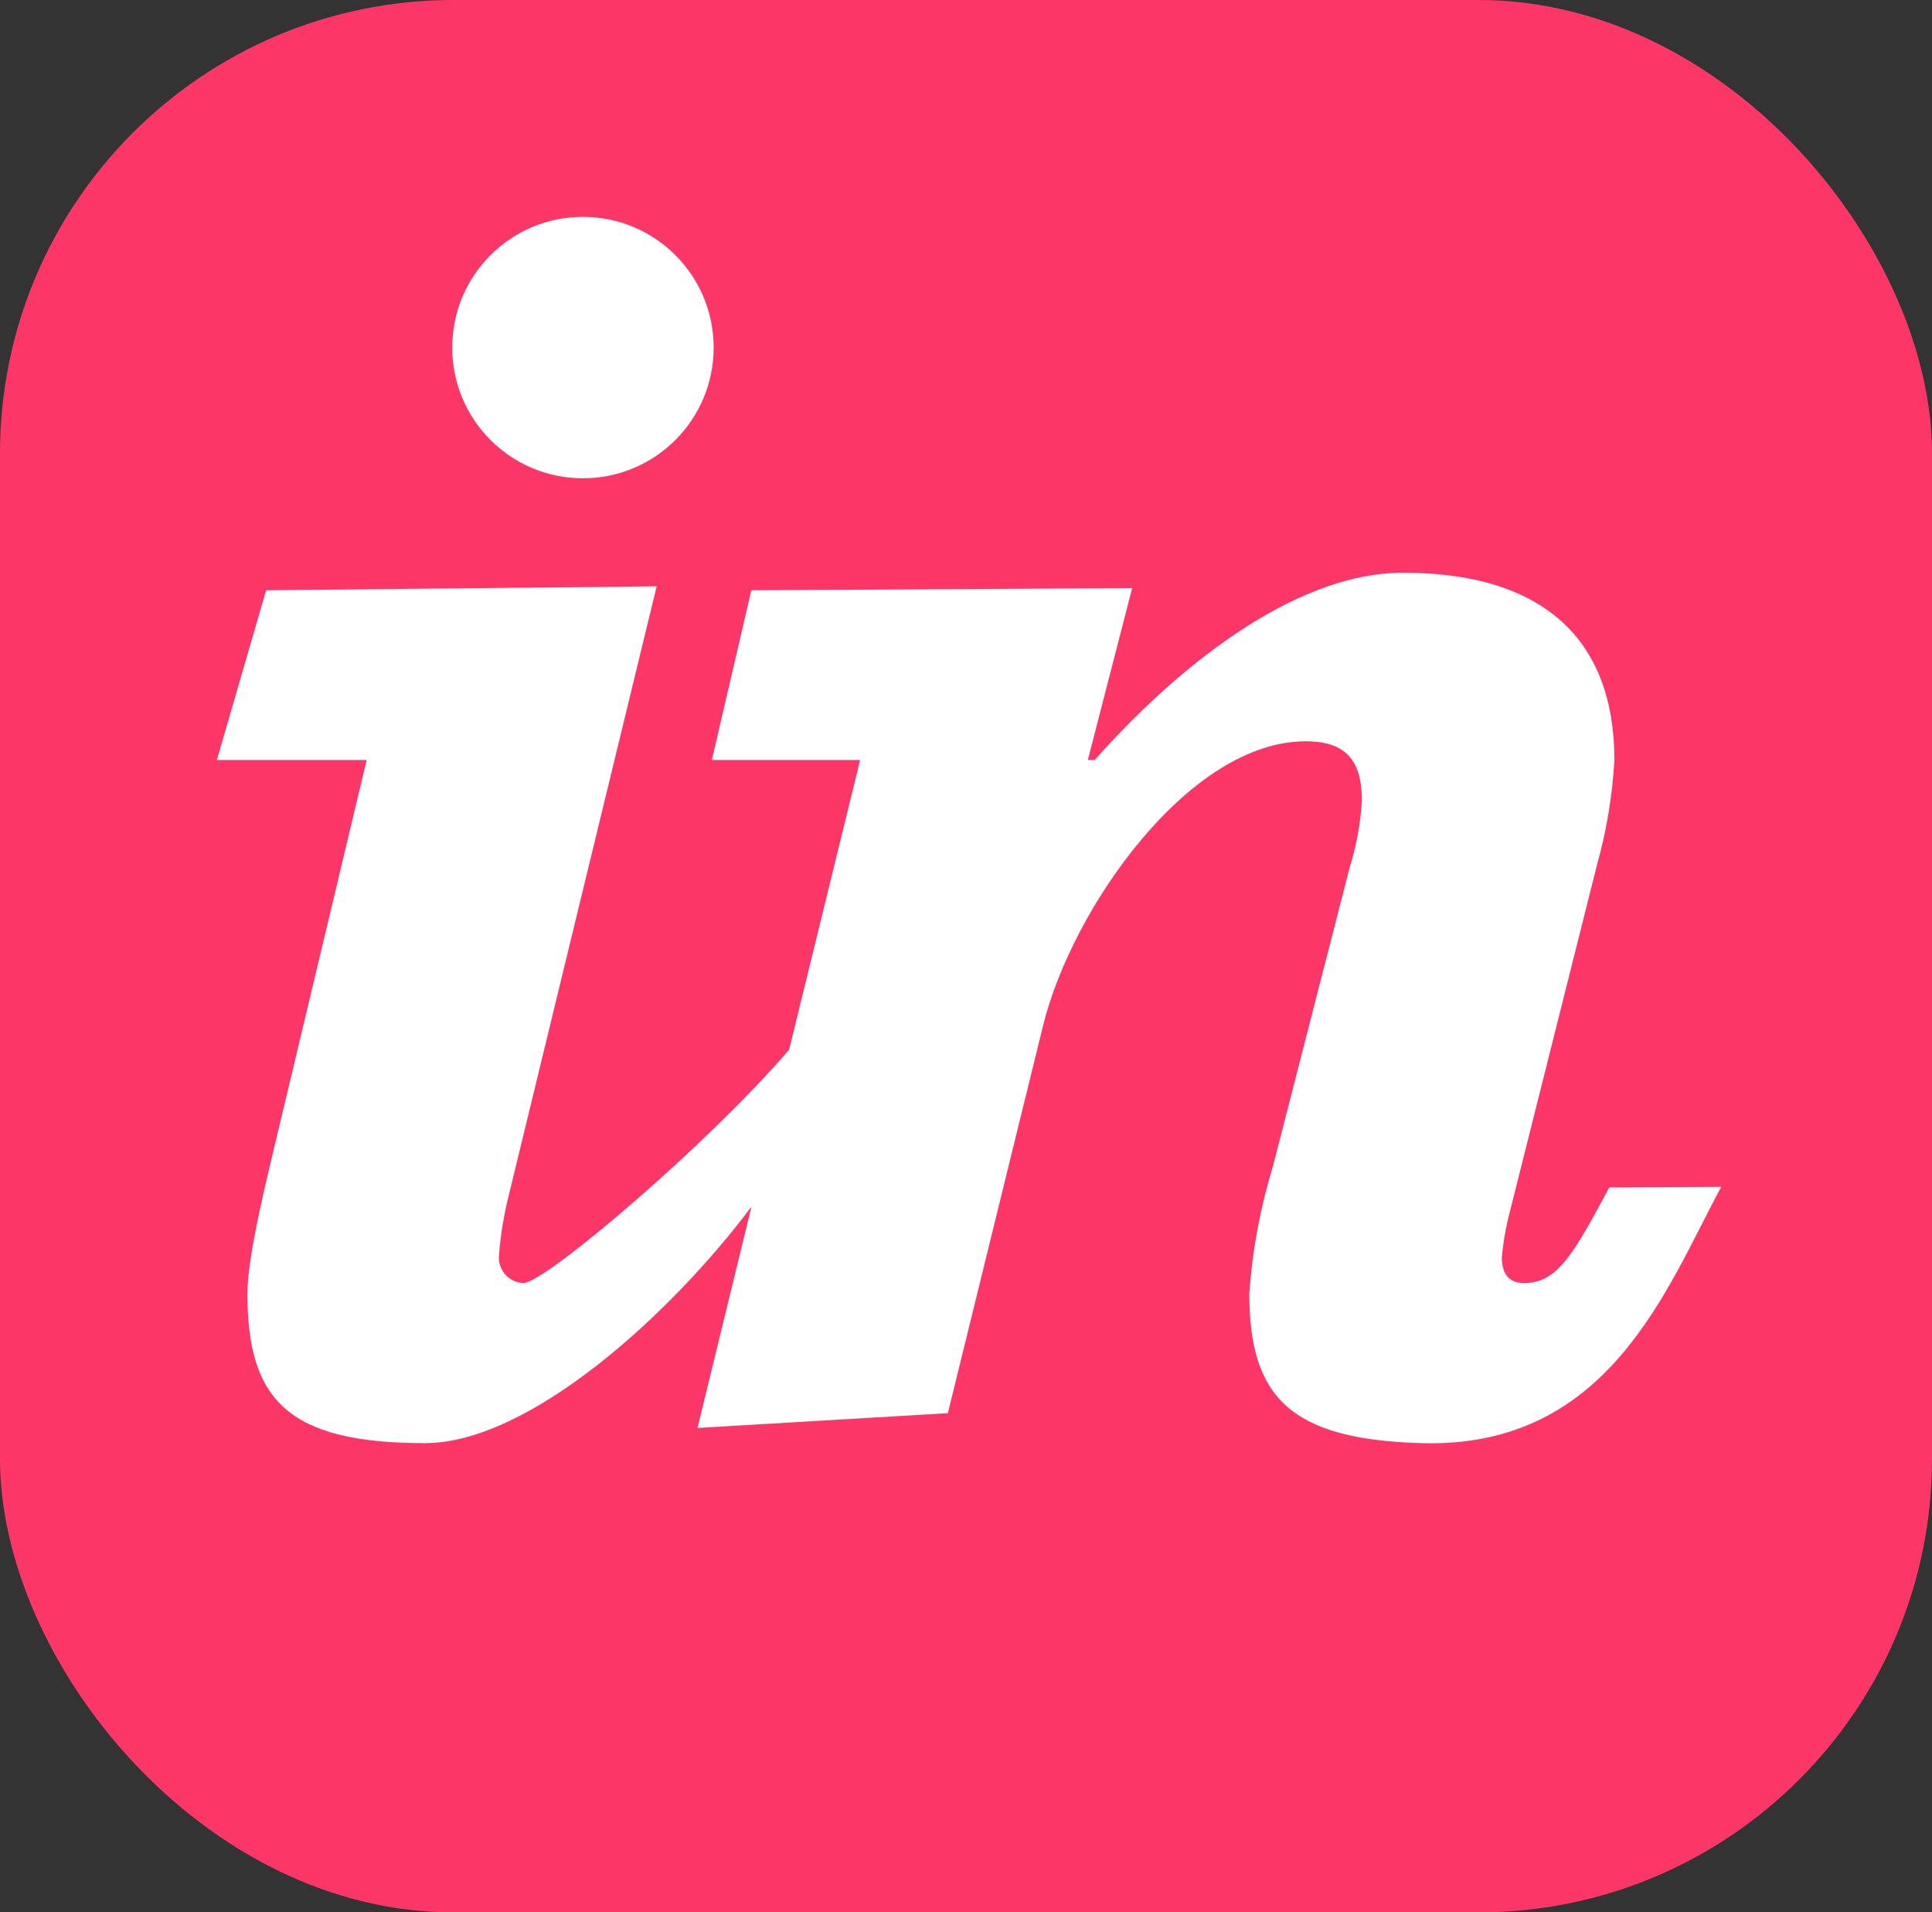<svg width="98" height="97" viewBox="0 0 98 97" fill="none" xmlns="http://www.w3.org/2000/svg">
<rect x="0" y="0" width="98" height="97" fill="#333333" stroke="none"/>
<rect width="98" height="97" rx="23" fill="#FC3768"/>
<path d="M29.57 24.26C33.232 24.26 36.2 21.292 36.2 17.63C36.2 13.968 33.232 11 29.57 11C25.908 11 22.94 13.968 22.94 17.63C22.94 21.292 25.908 24.26 29.57 24.26Z" fill="white"/>
<path d="M81.63 60.23C79.82 63.6 79.01 65.08 77.31 65.08C76.44 65.08 76.18 64.48 76.18 63.79C76.254 62.973 76.398 62.163 76.61 61.37L81.02 43.82C81.499 42.1 81.79 40.333 81.89 38.55C81.89 32.42 78.26 29.05 71.17 29.05C65.47 29.05 59.42 34.15 55.53 38.55H55.18L57.43 29.83L38.11 29.94L36.11 38.55H43.63L40.03 53.24C35.91 58.05 27.64 65.08 26.55 65.08C26.375 65.074 26.203 65.032 26.045 64.958C25.887 64.883 25.745 64.777 25.63 64.646C25.514 64.515 25.425 64.362 25.37 64.196C25.316 64.03 25.295 63.854 25.31 63.68C25.383 62.747 25.527 61.821 25.74 60.91L33.31 29.74L13.5 29.94L11 38.55H18.6L14.02 57.74C13.68 59.21 12.55 63.61 12.55 65.6C12.55 70.96 14.55 73.2 21.55 73.2C26.88 73.2 34.08 66.6 38.12 61.2L35.38 72.43L48.08 71.68L52.92 51.98C54.39 46.07 60.31 37.6 66.23 37.6C68.3 37.6 69.08 38.6 69.08 40.6C69.017 41.744 68.812 42.876 68.47 43.97L64.58 59.12C63.934 61.228 63.528 63.401 63.37 65.6C63.37 70.87 65.45 73.01 72.1 73.2C81.63 73.48 84.54 65.32 87.31 60.2L81.63 60.23Z" fill="white"/>
</svg>
